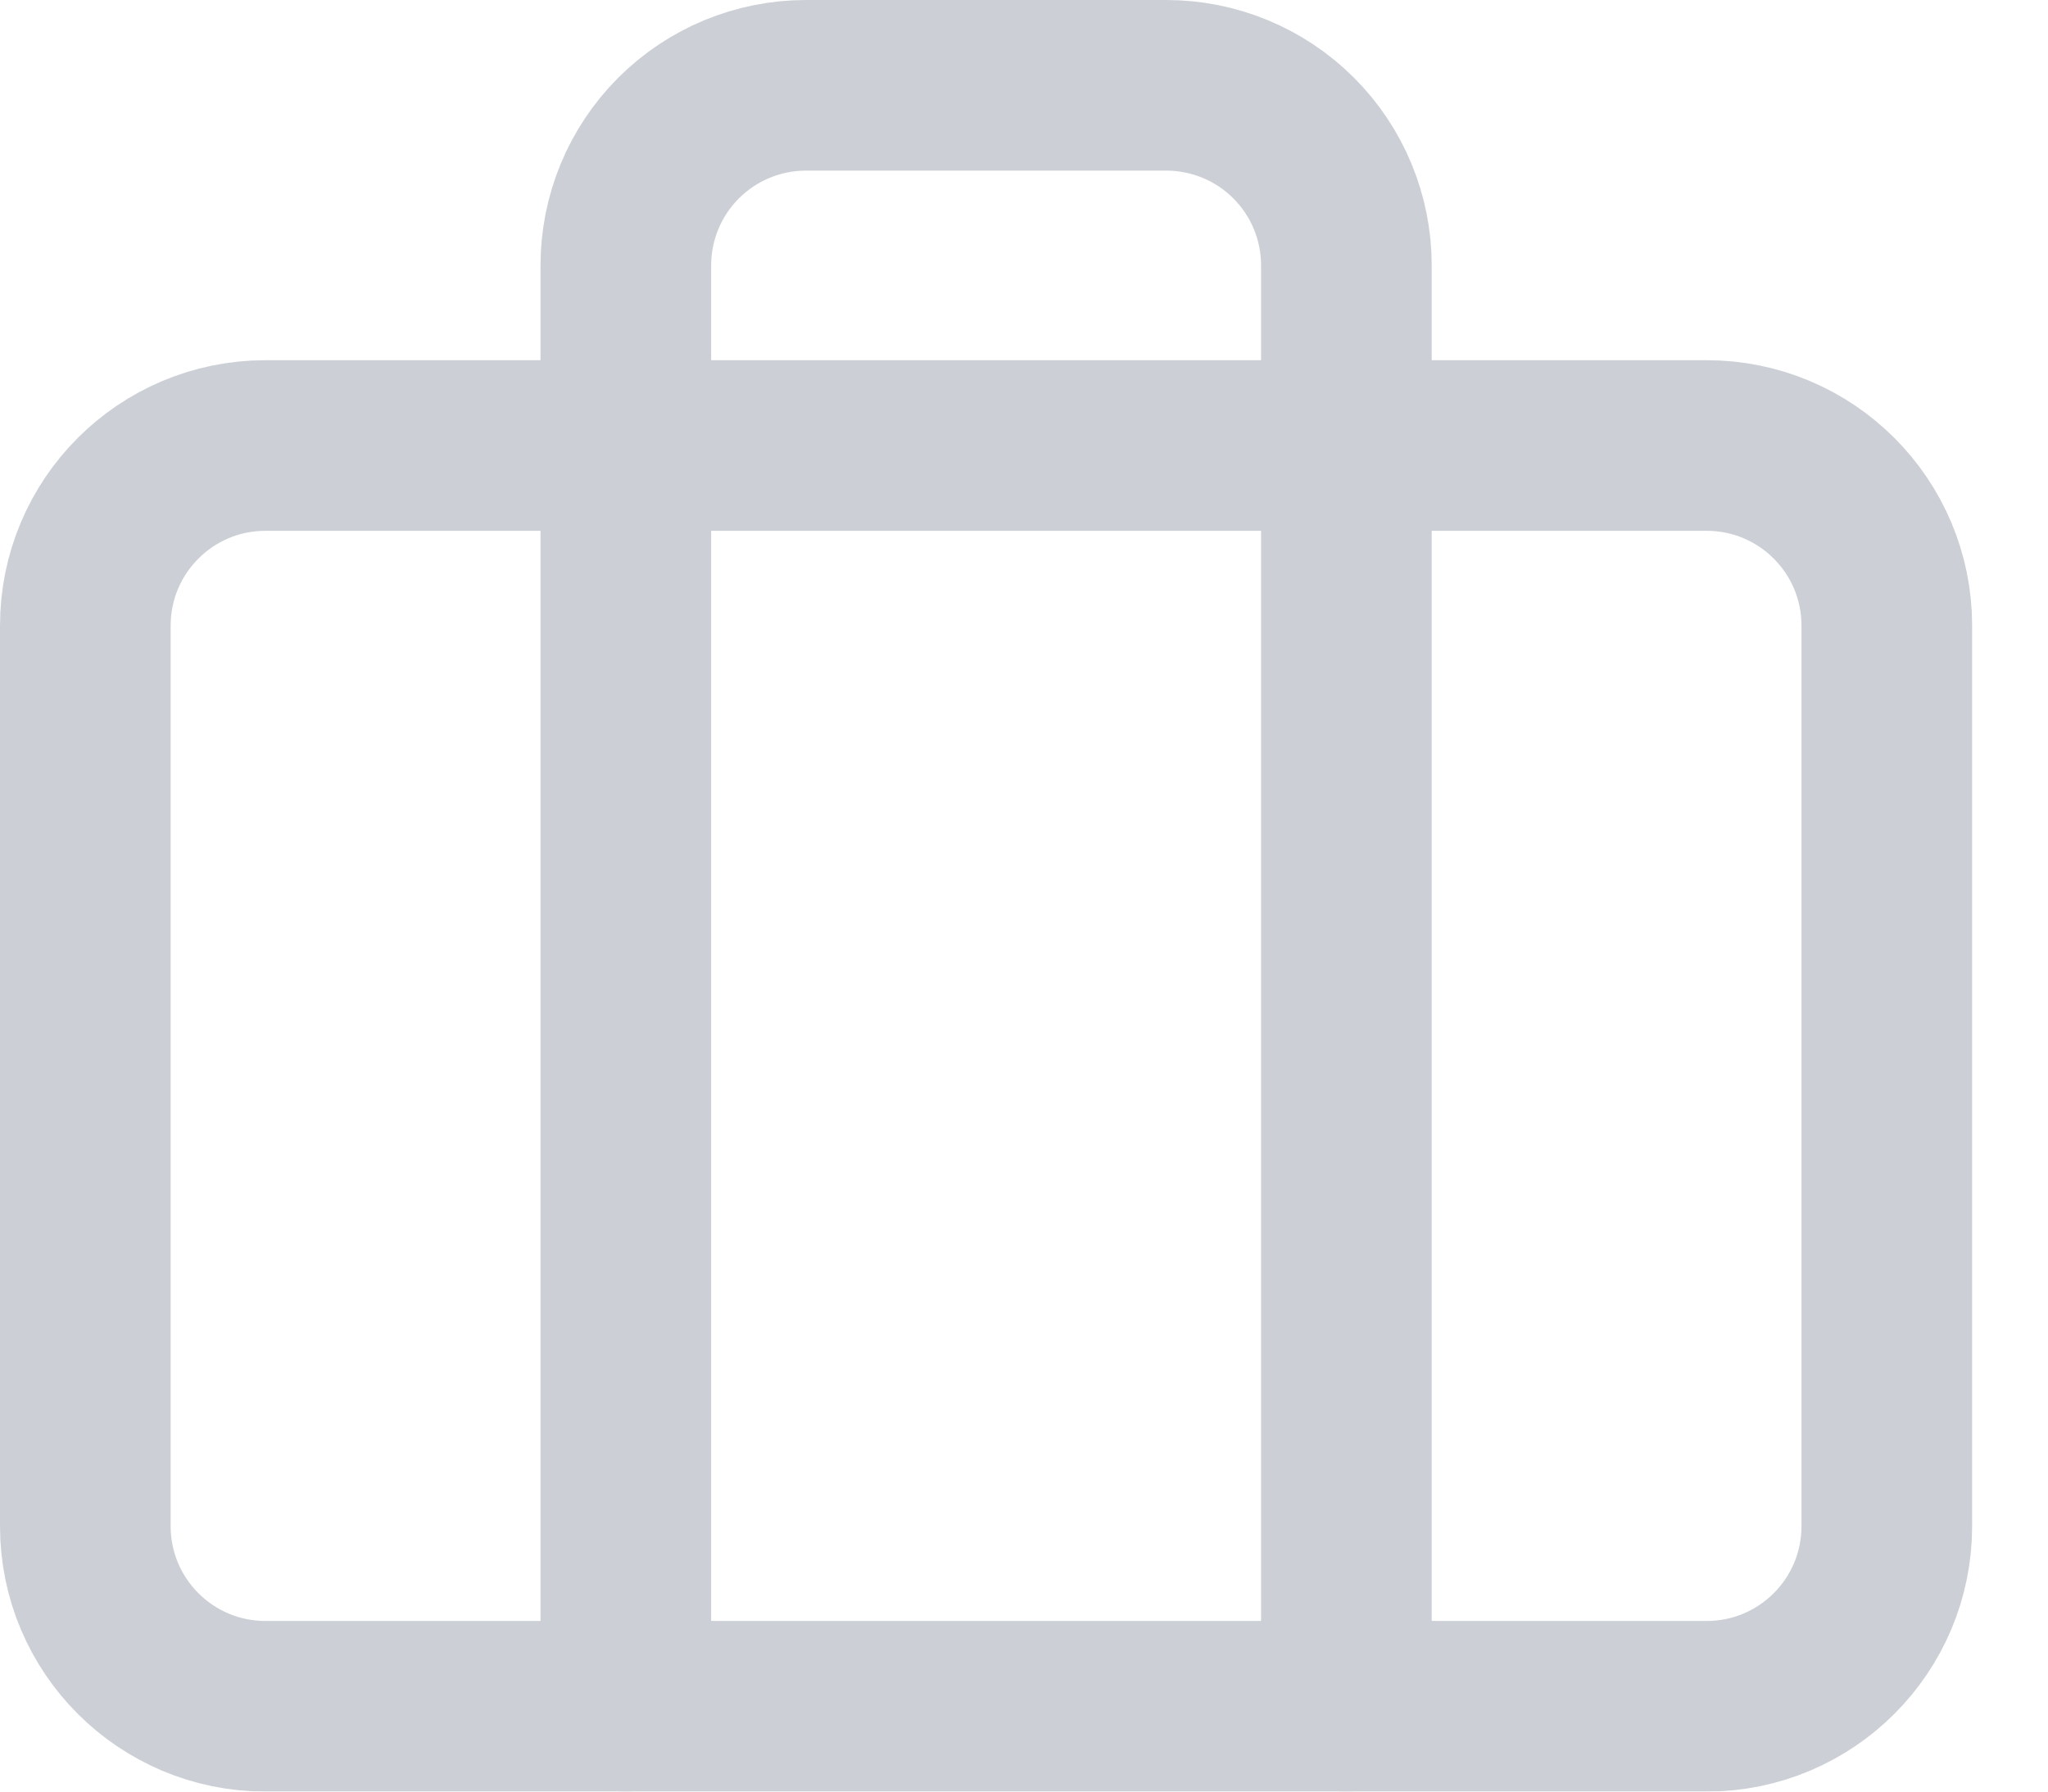 <svg width="24" height="21" viewBox="0 0 24 21" fill="none" xmlns="http://www.w3.org/2000/svg">
<g opacity="0.5">
<path d="M20 5.222H3.111C1.945 5.222 1 6.167 1 7.333V17.889C1 19.055 1.945 20 3.111 20H20C21.166 20 22.111 19.055 22.111 17.889V7.333C22.111 6.167 21.166 5.222 20 5.222Z" stroke="#99A2AD" stroke-width="2" stroke-linecap="round" stroke-linejoin="round"/>
<path d="M15.778 20V3.111C15.778 2.551 15.556 2.014 15.16 1.618C14.764 1.222 14.227 1 13.667 1H9.445C8.885 1 8.348 1.222 7.952 1.618C7.556 2.014 7.334 2.551 7.334 3.111V20" stroke="#99A2AD" stroke-width="2" stroke-linecap="round" stroke-linejoin="round"/>
</g>
</svg>
